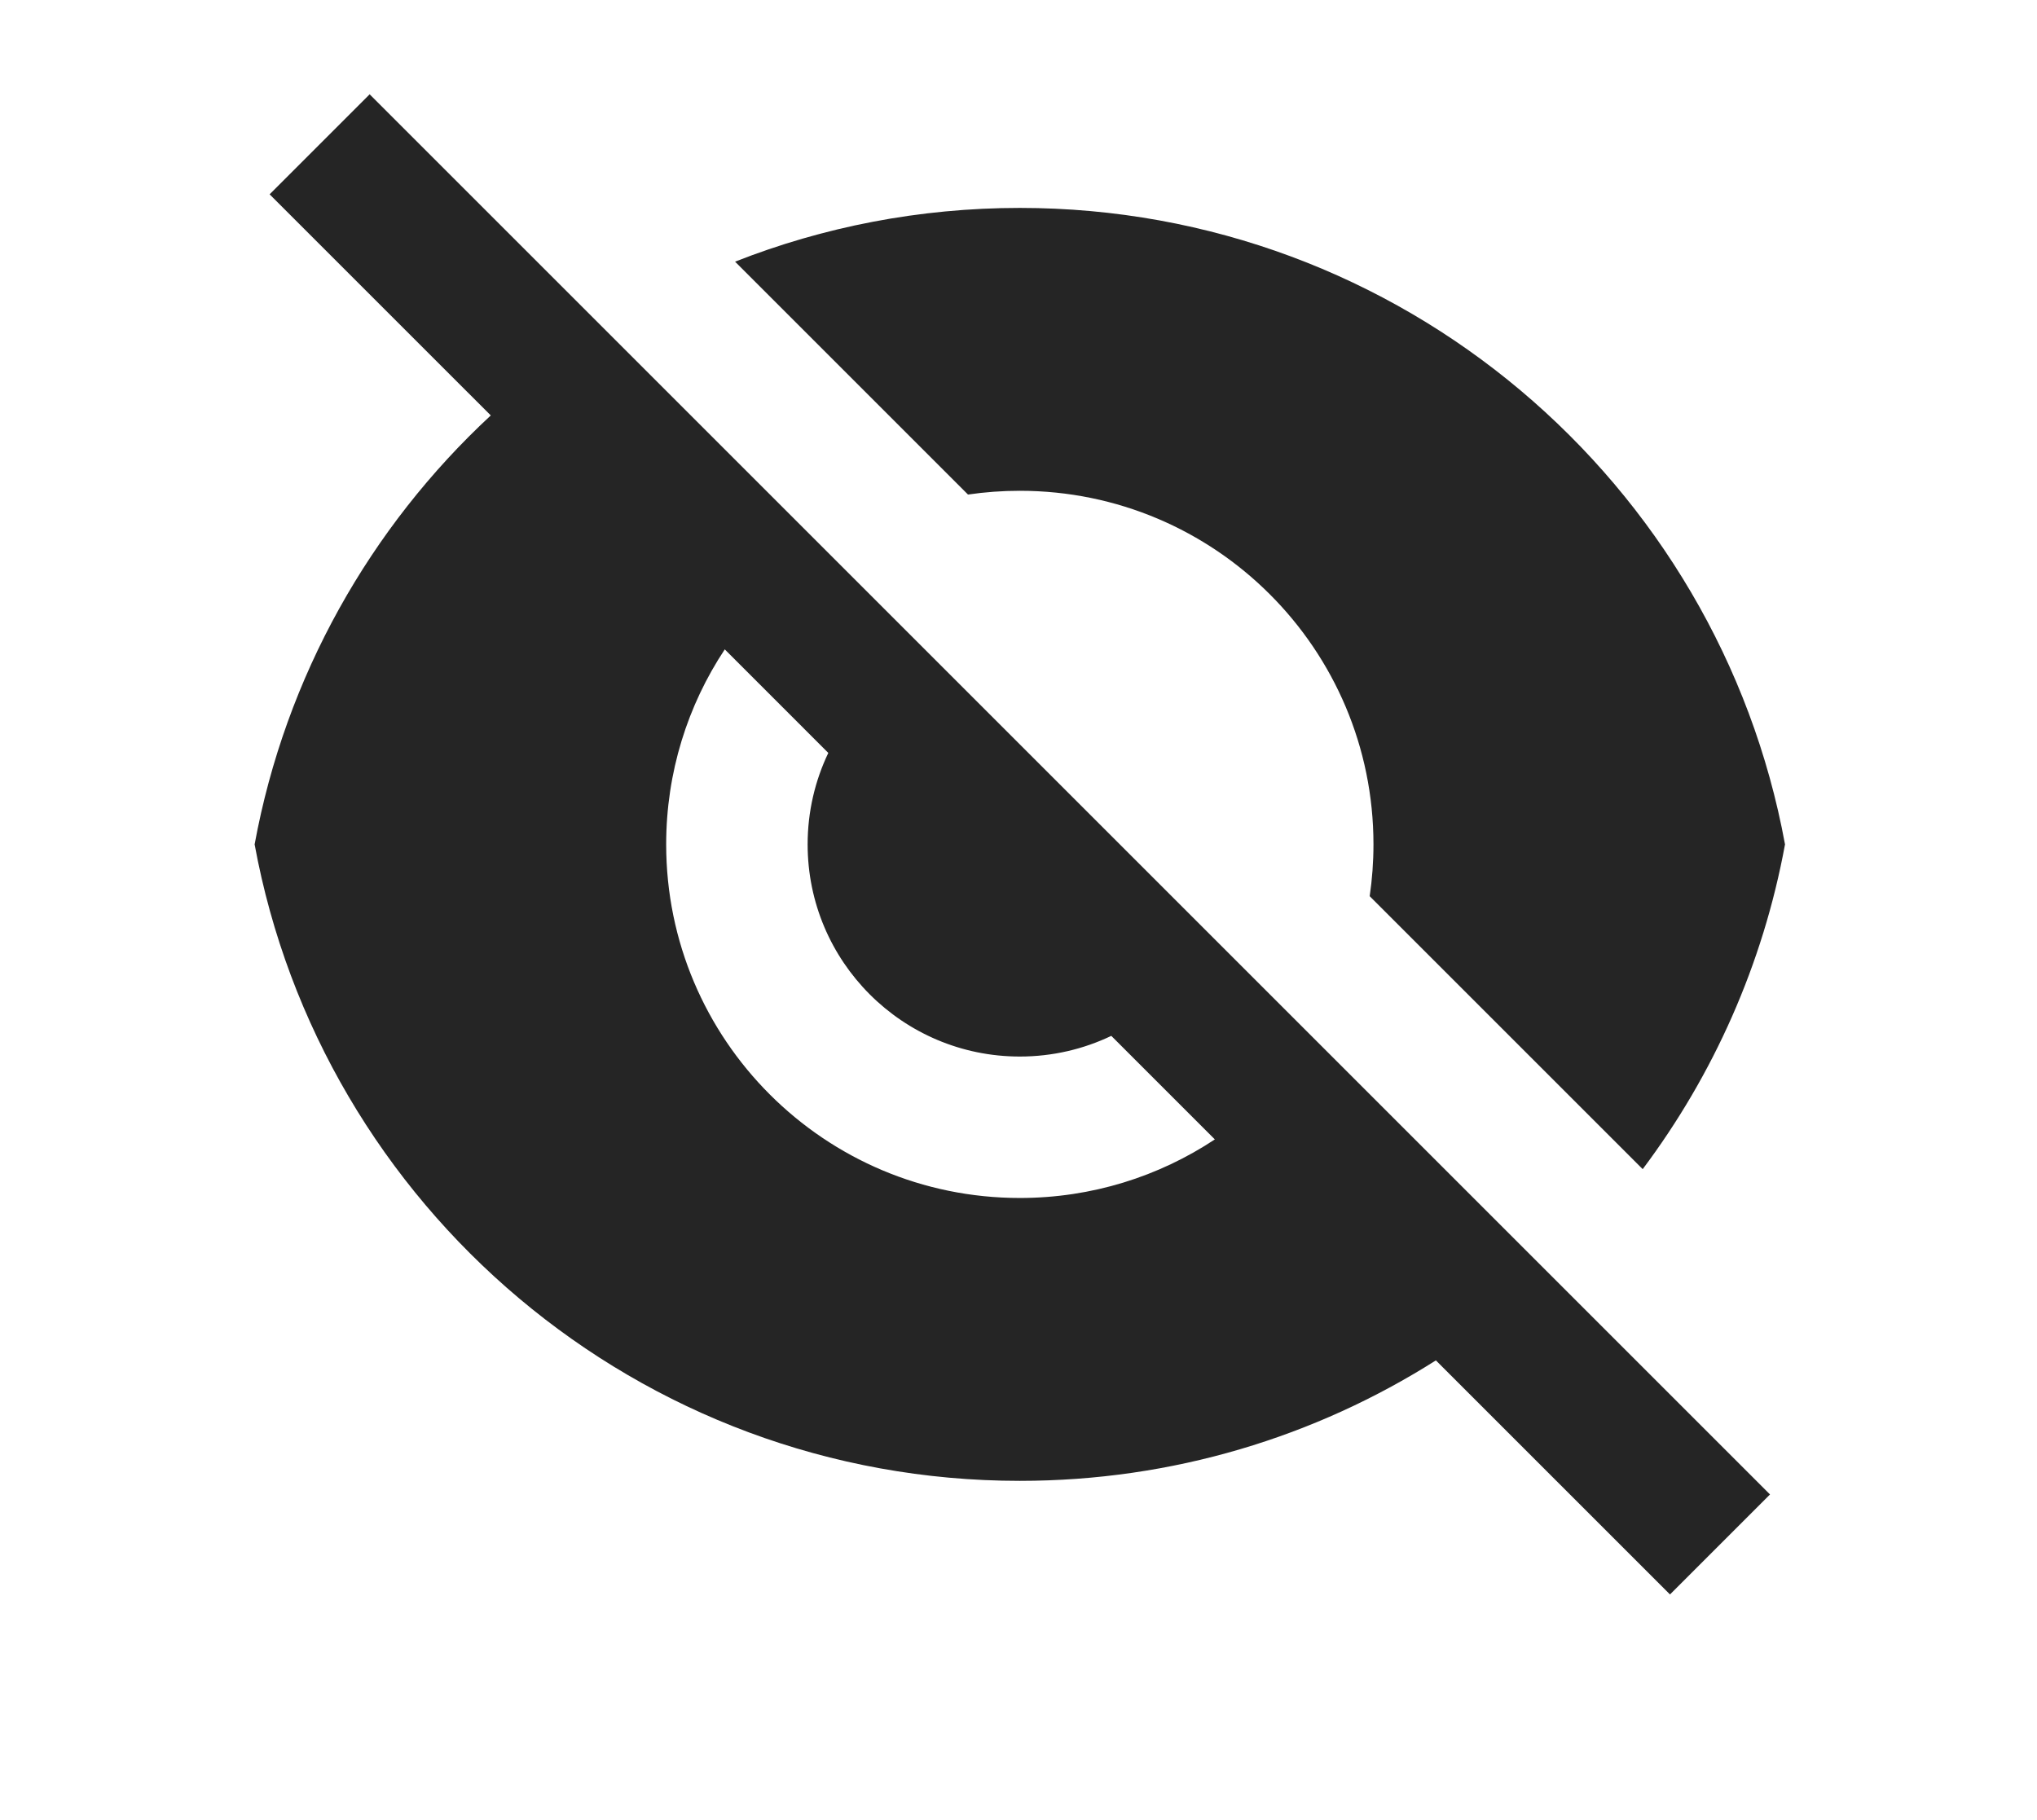 <svg width="216" height="193" viewBox="0 0 216 193" fill="none" xmlns="http://www.w3.org/2000/svg">
<path d="M52.041 44.058L28.59 20.607L39.197 10L187.689 158.492L177.083 169.099L152.258 144.274C139.498 152.365 124.366 157.05 108.14 157.05C67.699 157.05 34.054 127.951 27 89.55C30.275 71.719 39.283 55.895 52.041 44.058ZM128.82 120.837L117.84 109.857C114.903 111.262 111.613 112.05 108.14 112.05C95.713 112.05 85.64 101.976 85.64 89.55C85.64 86.076 86.427 82.786 87.832 79.849L76.853 68.869C72.926 74.797 70.64 81.907 70.64 89.55C70.64 110.26 87.429 127.05 108.14 127.05C115.782 127.05 122.892 124.763 128.82 120.837ZM77.946 27.75C87.297 24.07 97.483 22.05 108.14 22.05C148.581 22.05 182.226 51.148 189.279 89.55C186.938 102.297 181.666 114.019 174.189 123.992L145.24 95.044C145.503 93.25 145.64 91.416 145.64 89.55C145.64 68.839 128.85 52.05 108.14 52.05C106.273 52.05 104.439 52.186 102.645 52.449L77.946 27.75Z" fill="#252525"/>
</svg>
